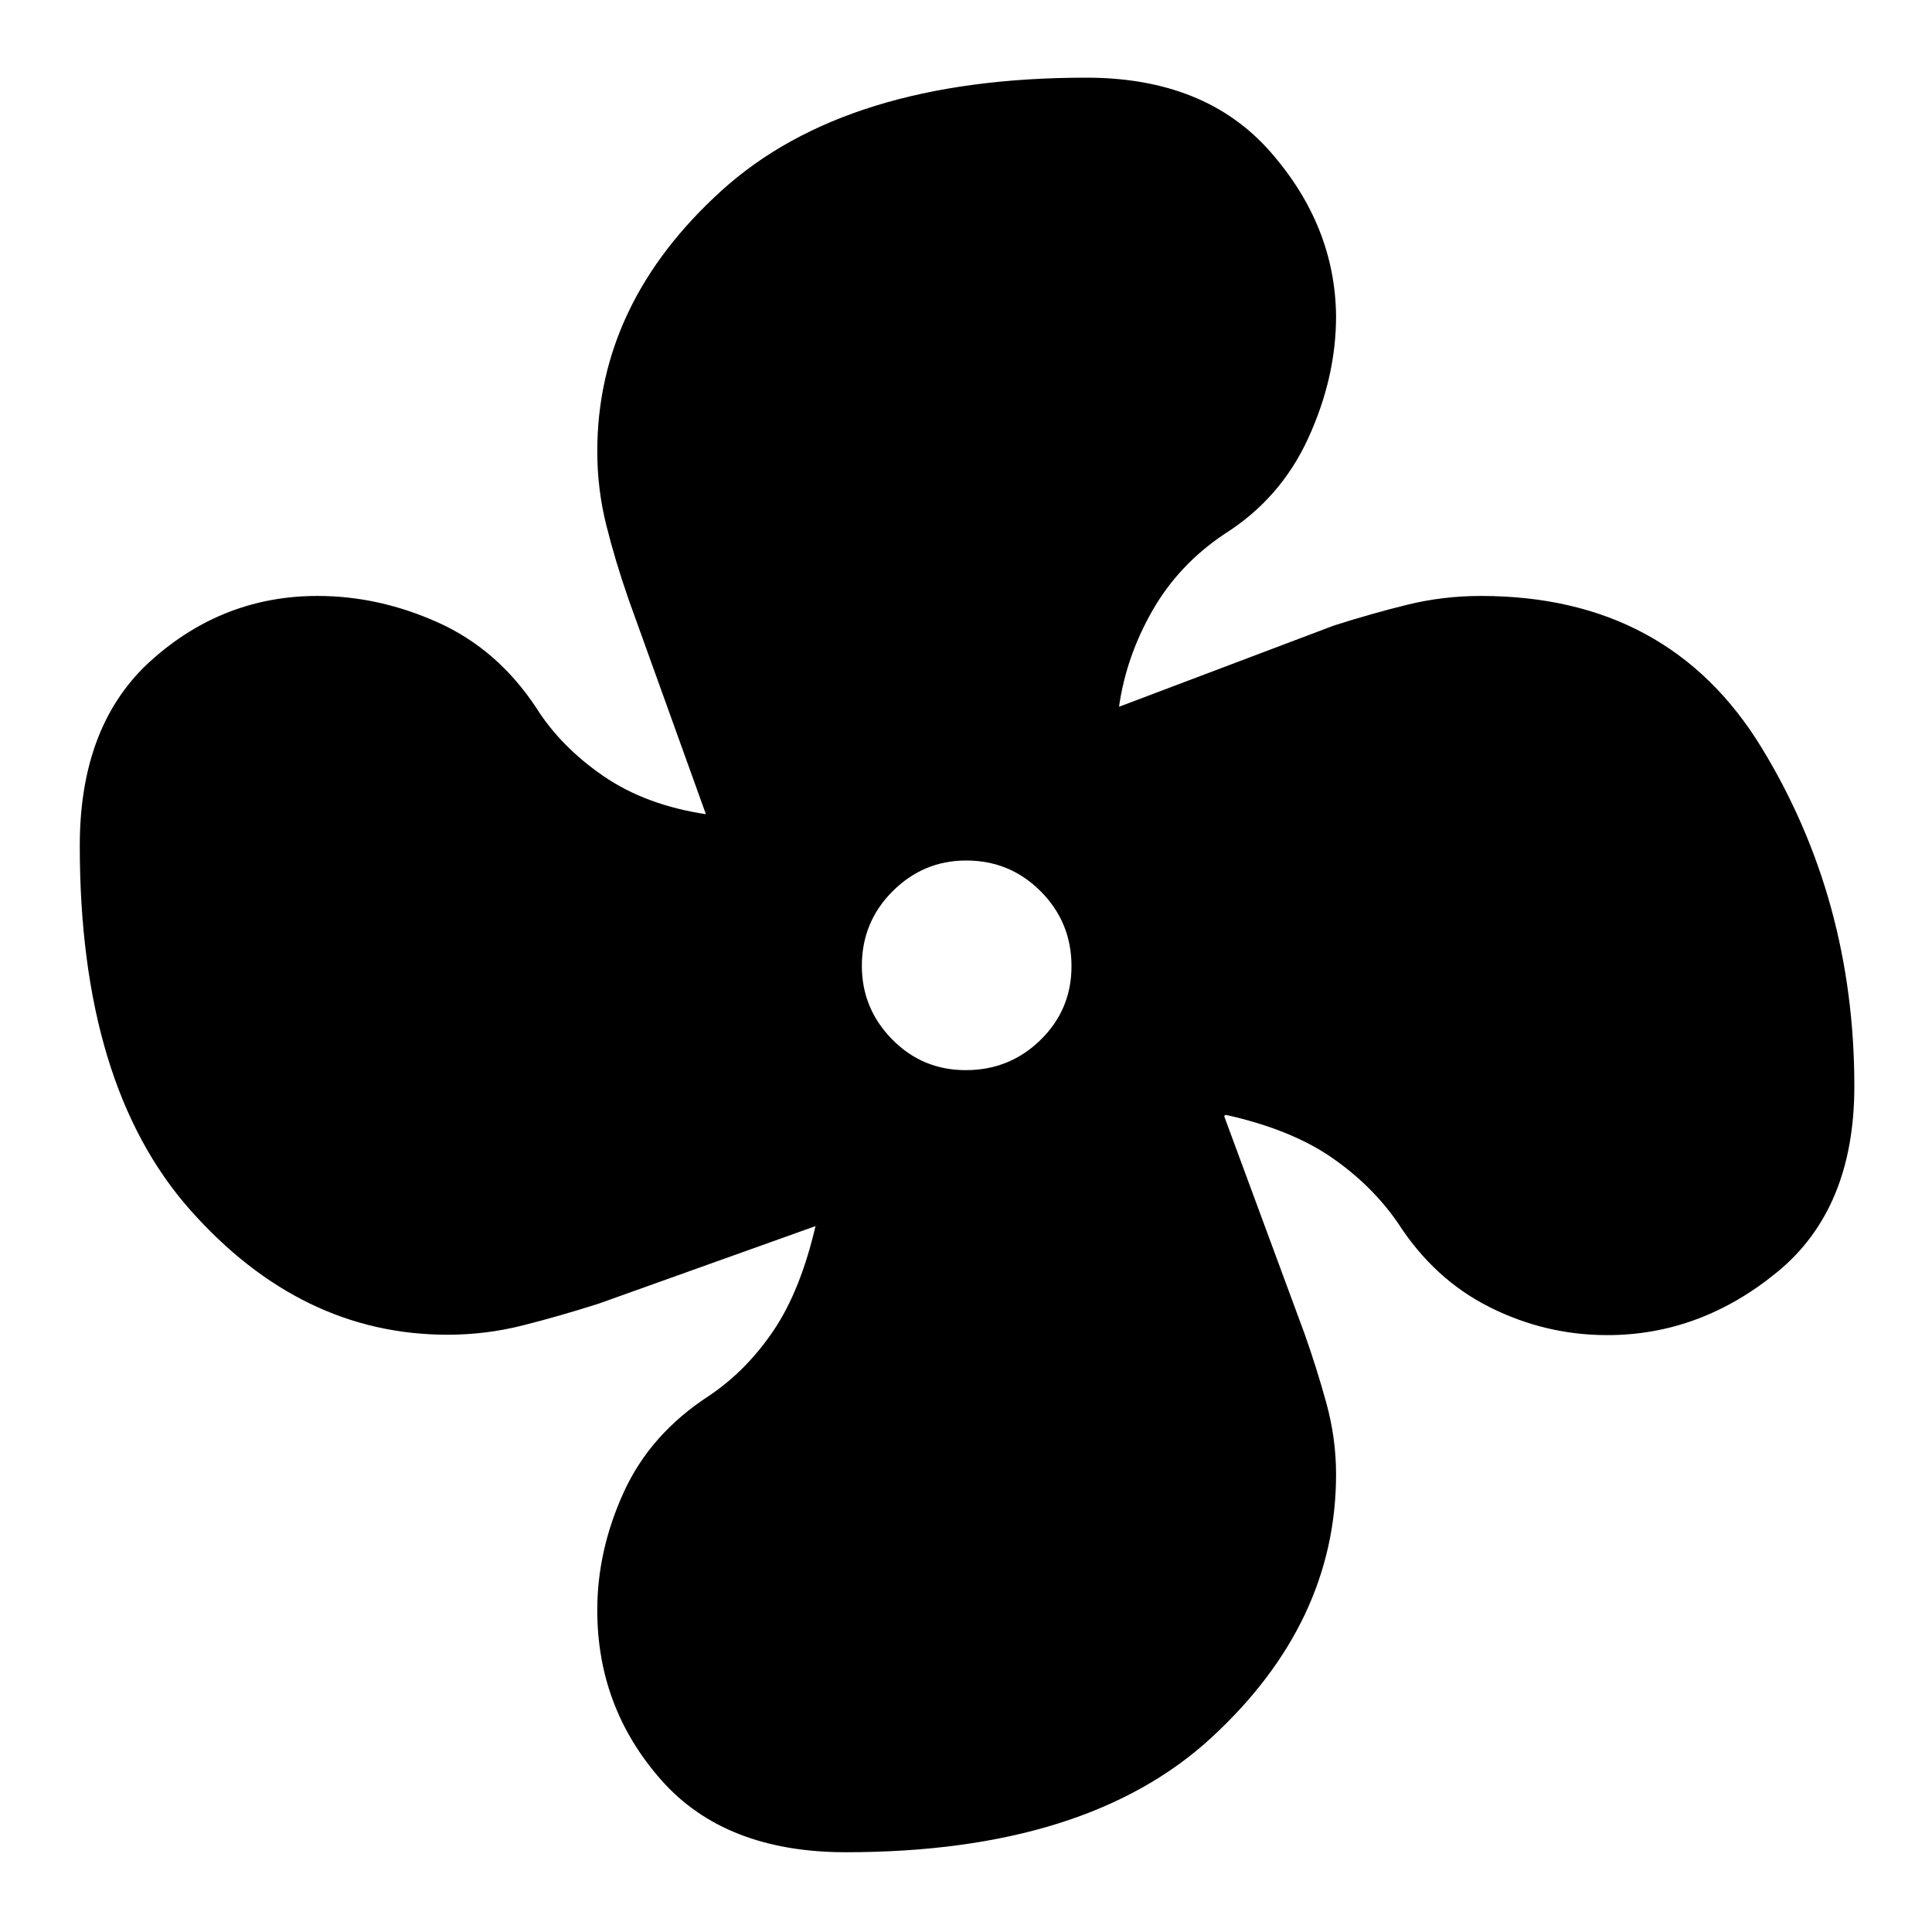 <svg xmlns="http://www.w3.org/2000/svg" height="40" viewBox="0 -960 960 960" width="40"><path d="M420.23-39.64q-60.06 0-91.75-35.97-31.7-35.98-31.7-84.31 0-29.8 13.2-58.7 13.2-28.89 42.32-47.8 18.59-12.49 32.05-32.41 13.46-19.91 20.98-52.36.19.35.61.26.42-.1.34-.2l-108.73 38.88q-19.87 6.34-38.02 10.9-18.15 4.57-37.17 4.57-72.84 0-127.78-61.93T39.64-539.77q0-60.34 35.67-92.23 35.67-31.88 82.46-31.88 30.63 0 60.05 13.27 29.42 13.28 48.6 42.25 12.19 19.39 33.4 33.97 21.21 14.58 51.59 19.06.1.85.19.61.1-.25-.47.33l-38.78-107.75q-6.67-19.17-11.12-37.05-4.45-17.87-4.45-36.49 0-73.69 61.87-129.71 61.87-56.02 181.12-56.02 59.1 0 91.39 36.76 32.29 36.75 32.72 81.79 0 30.35-13.78 60.5-13.79 30.15-41.74 47.74-22.72 15.23-35.78 38.11-13.06 22.87-16.58 47.92-.85.76-.94.52-.09-.23-.67-.13l108.29-40.93q18.65-5.96 36.49-10.36 17.84-4.39 36.66-4.39 93.46 0 139.52 75.43 46.06 75.43 46.06 168.22 0 60.87-38.25 92.25-38.25 31.39-84.53 31.39-30.64 0-58.31-13.83-27.67-13.84-45.7-41.88-13.03-18.89-33.19-32.72-20.17-13.83-52.17-20.98-.77.1-.86.54-.1.43-.2-.15l39.93 108.06q6.19 17.47 10.97 34.89 4.78 17.43 4.78 35.23 0 73.67-61.8 130.73-61.81 57.06-181.85 57.06Zm59.68-388.61q21.8 0 37.16-15.05 15.35-15.04 15.35-36.61 0-21.8-15.27-37.16-15.26-15.35-37.06-15.35-21.23 0-36.54 15.27-15.3 15.26-15.3 37.06 0 21.23 15.05 36.54 15.04 15.3 36.61 15.3Z"/></svg>